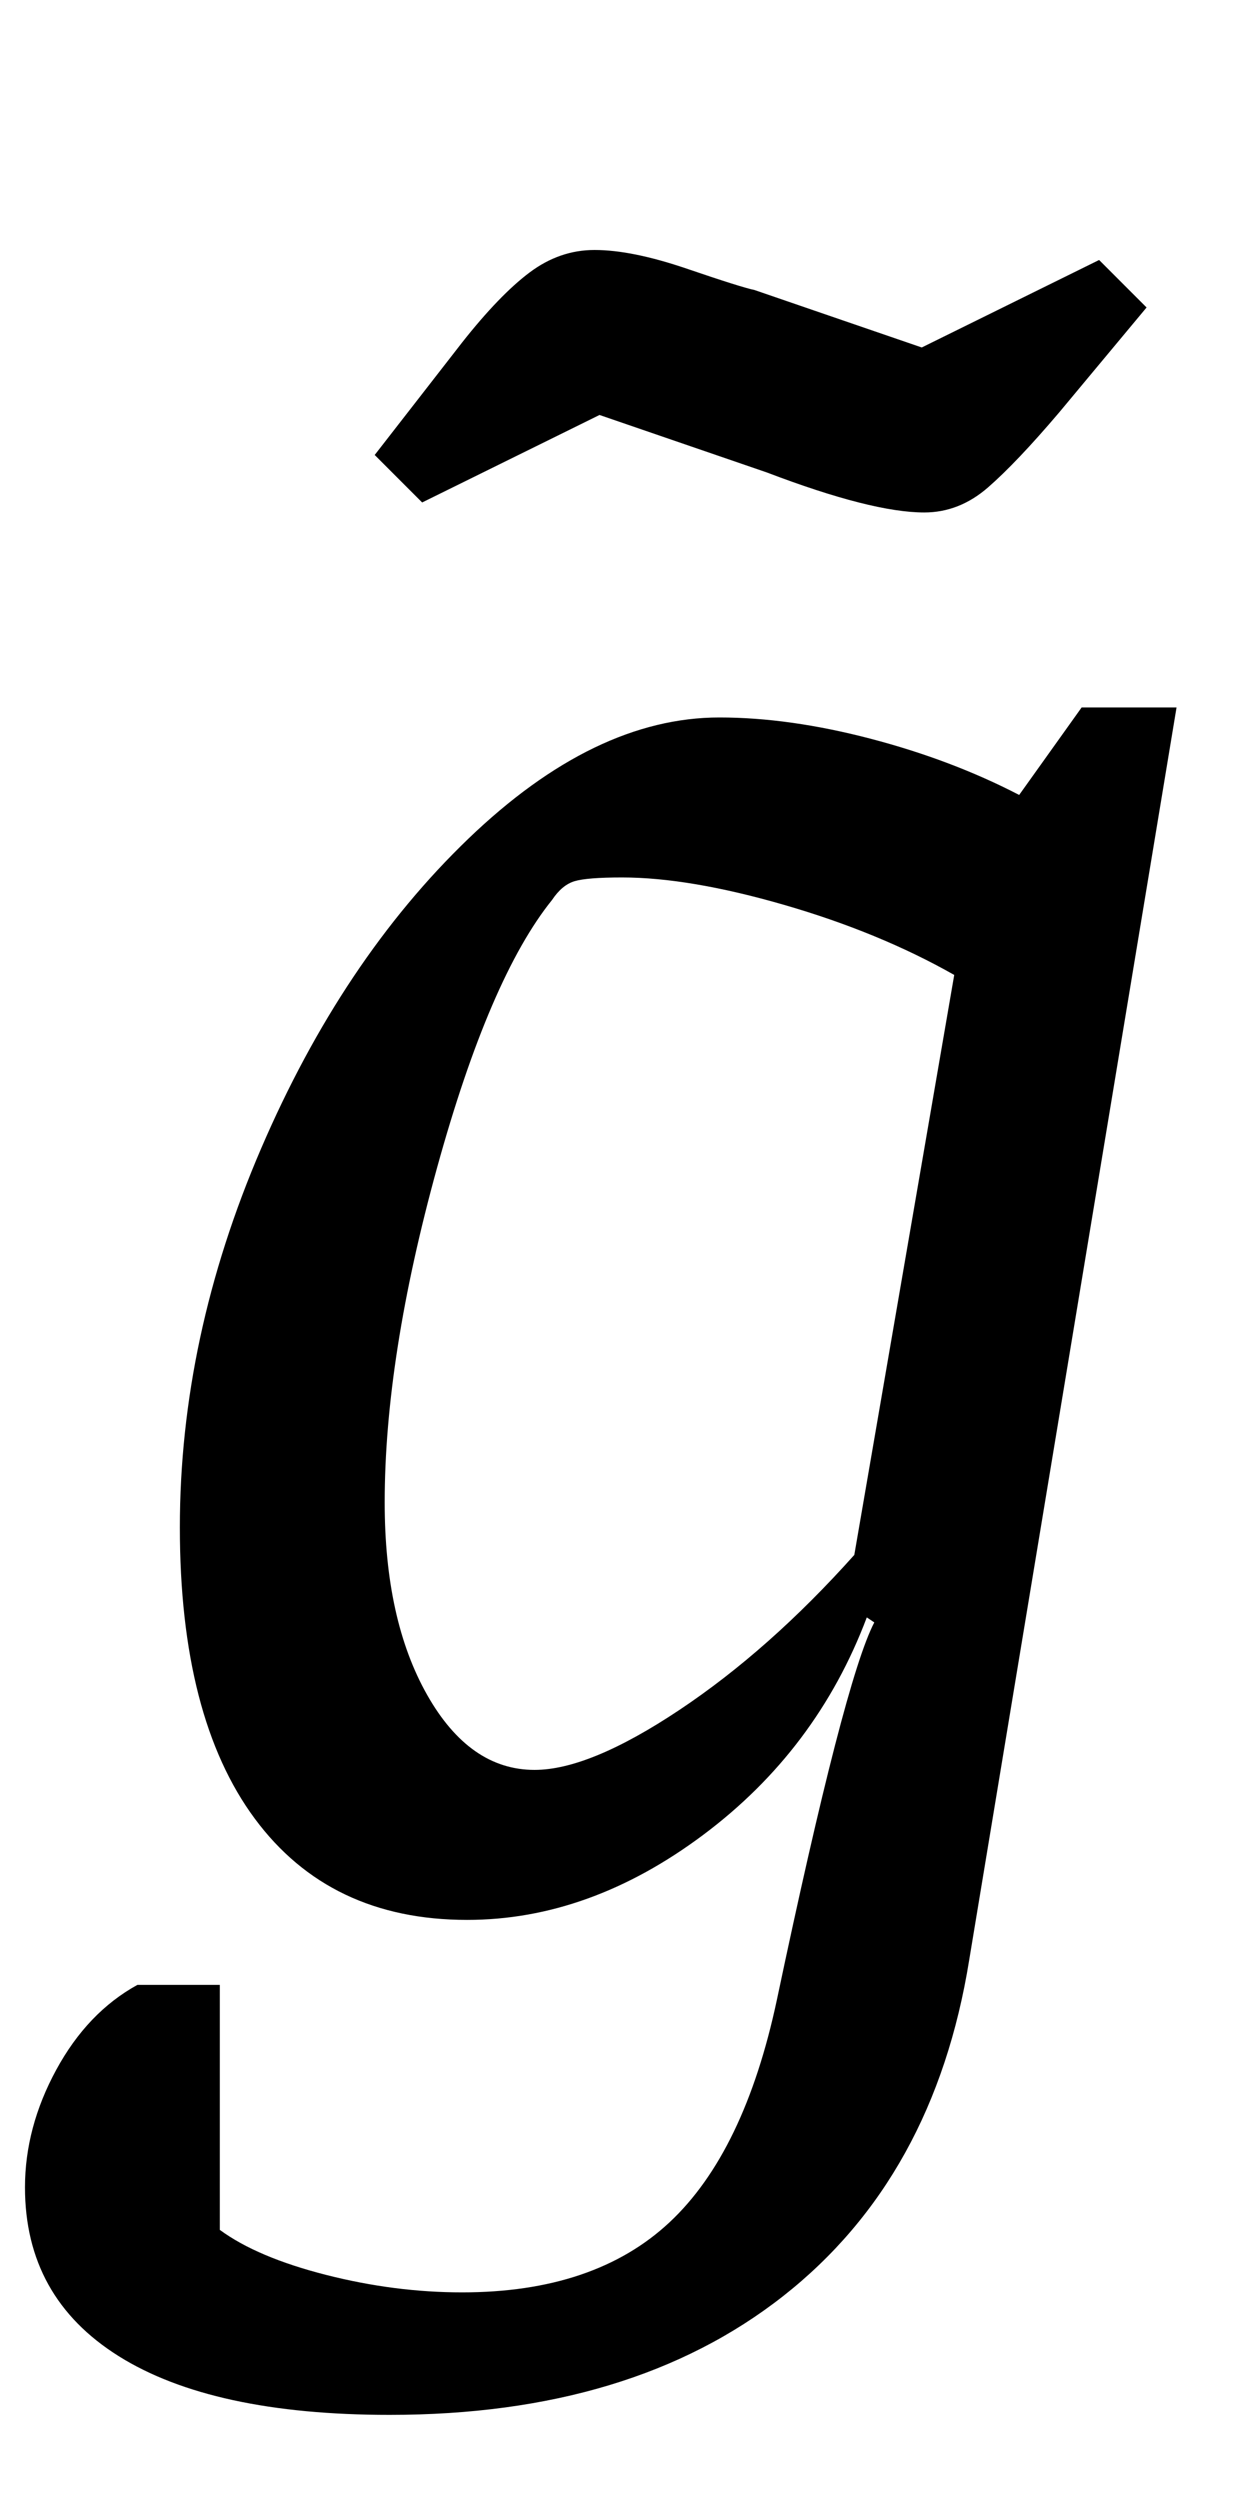 <?xml version="1.0" standalone="no"?>
<!DOCTYPE svg PUBLIC "-//W3C//DTD SVG 1.1//EN" "http://www.w3.org/Graphics/SVG/1.1/DTD/svg11.dtd" >
<svg xmlns="http://www.w3.org/2000/svg" xmlns:xlink="http://www.w3.org/1999/xlink" version="1.1" viewBox="-19 0 494 1000">
  <g transform="matrix(1 0 0 -1 0 800)">
   <path fill="currentColor"
d="M0 0zM28.5 -142.5q-37.5 23.5 -37.5 67.5q0 24 12.5 47t32.5 34h33v-98q15 -11 42.5 -18t54.5 -7q53 0 83 28t43 89q27 128 39 151l-3 2q-20 -53 -65.5 -87t-94.5 -34q-55 0 -85 40.5t-30 116.5t32.5 151.5t83 124t100.5 48.5q28 0 60.5 -8.5t59.5 -22.5l25 35h38
l-83 -501q-14 -87 -74.5 -134.5t-157.5 -47.5q-71 0 -108.5 23.5zM253 116q36 24 70 62l40 232q-30 17 -68 28t-65 11q-14 0 -19 -1.5t-9 -7.5q-25 -31 -46 -107t-21 -134q0 -47 17 -77t43 -30q22 0 58 24zM288 611l-67 23l-71 -35l-19 19l35 45q15 19 27 28t26 9
q15 0 37 -7.5t27 -8.5l67 -23l71 35l19 -19l-35 -42q-17 -20 -28.5 -30t-25.5 -10q-21 0 -63 16z" />
  </g>

</svg>
